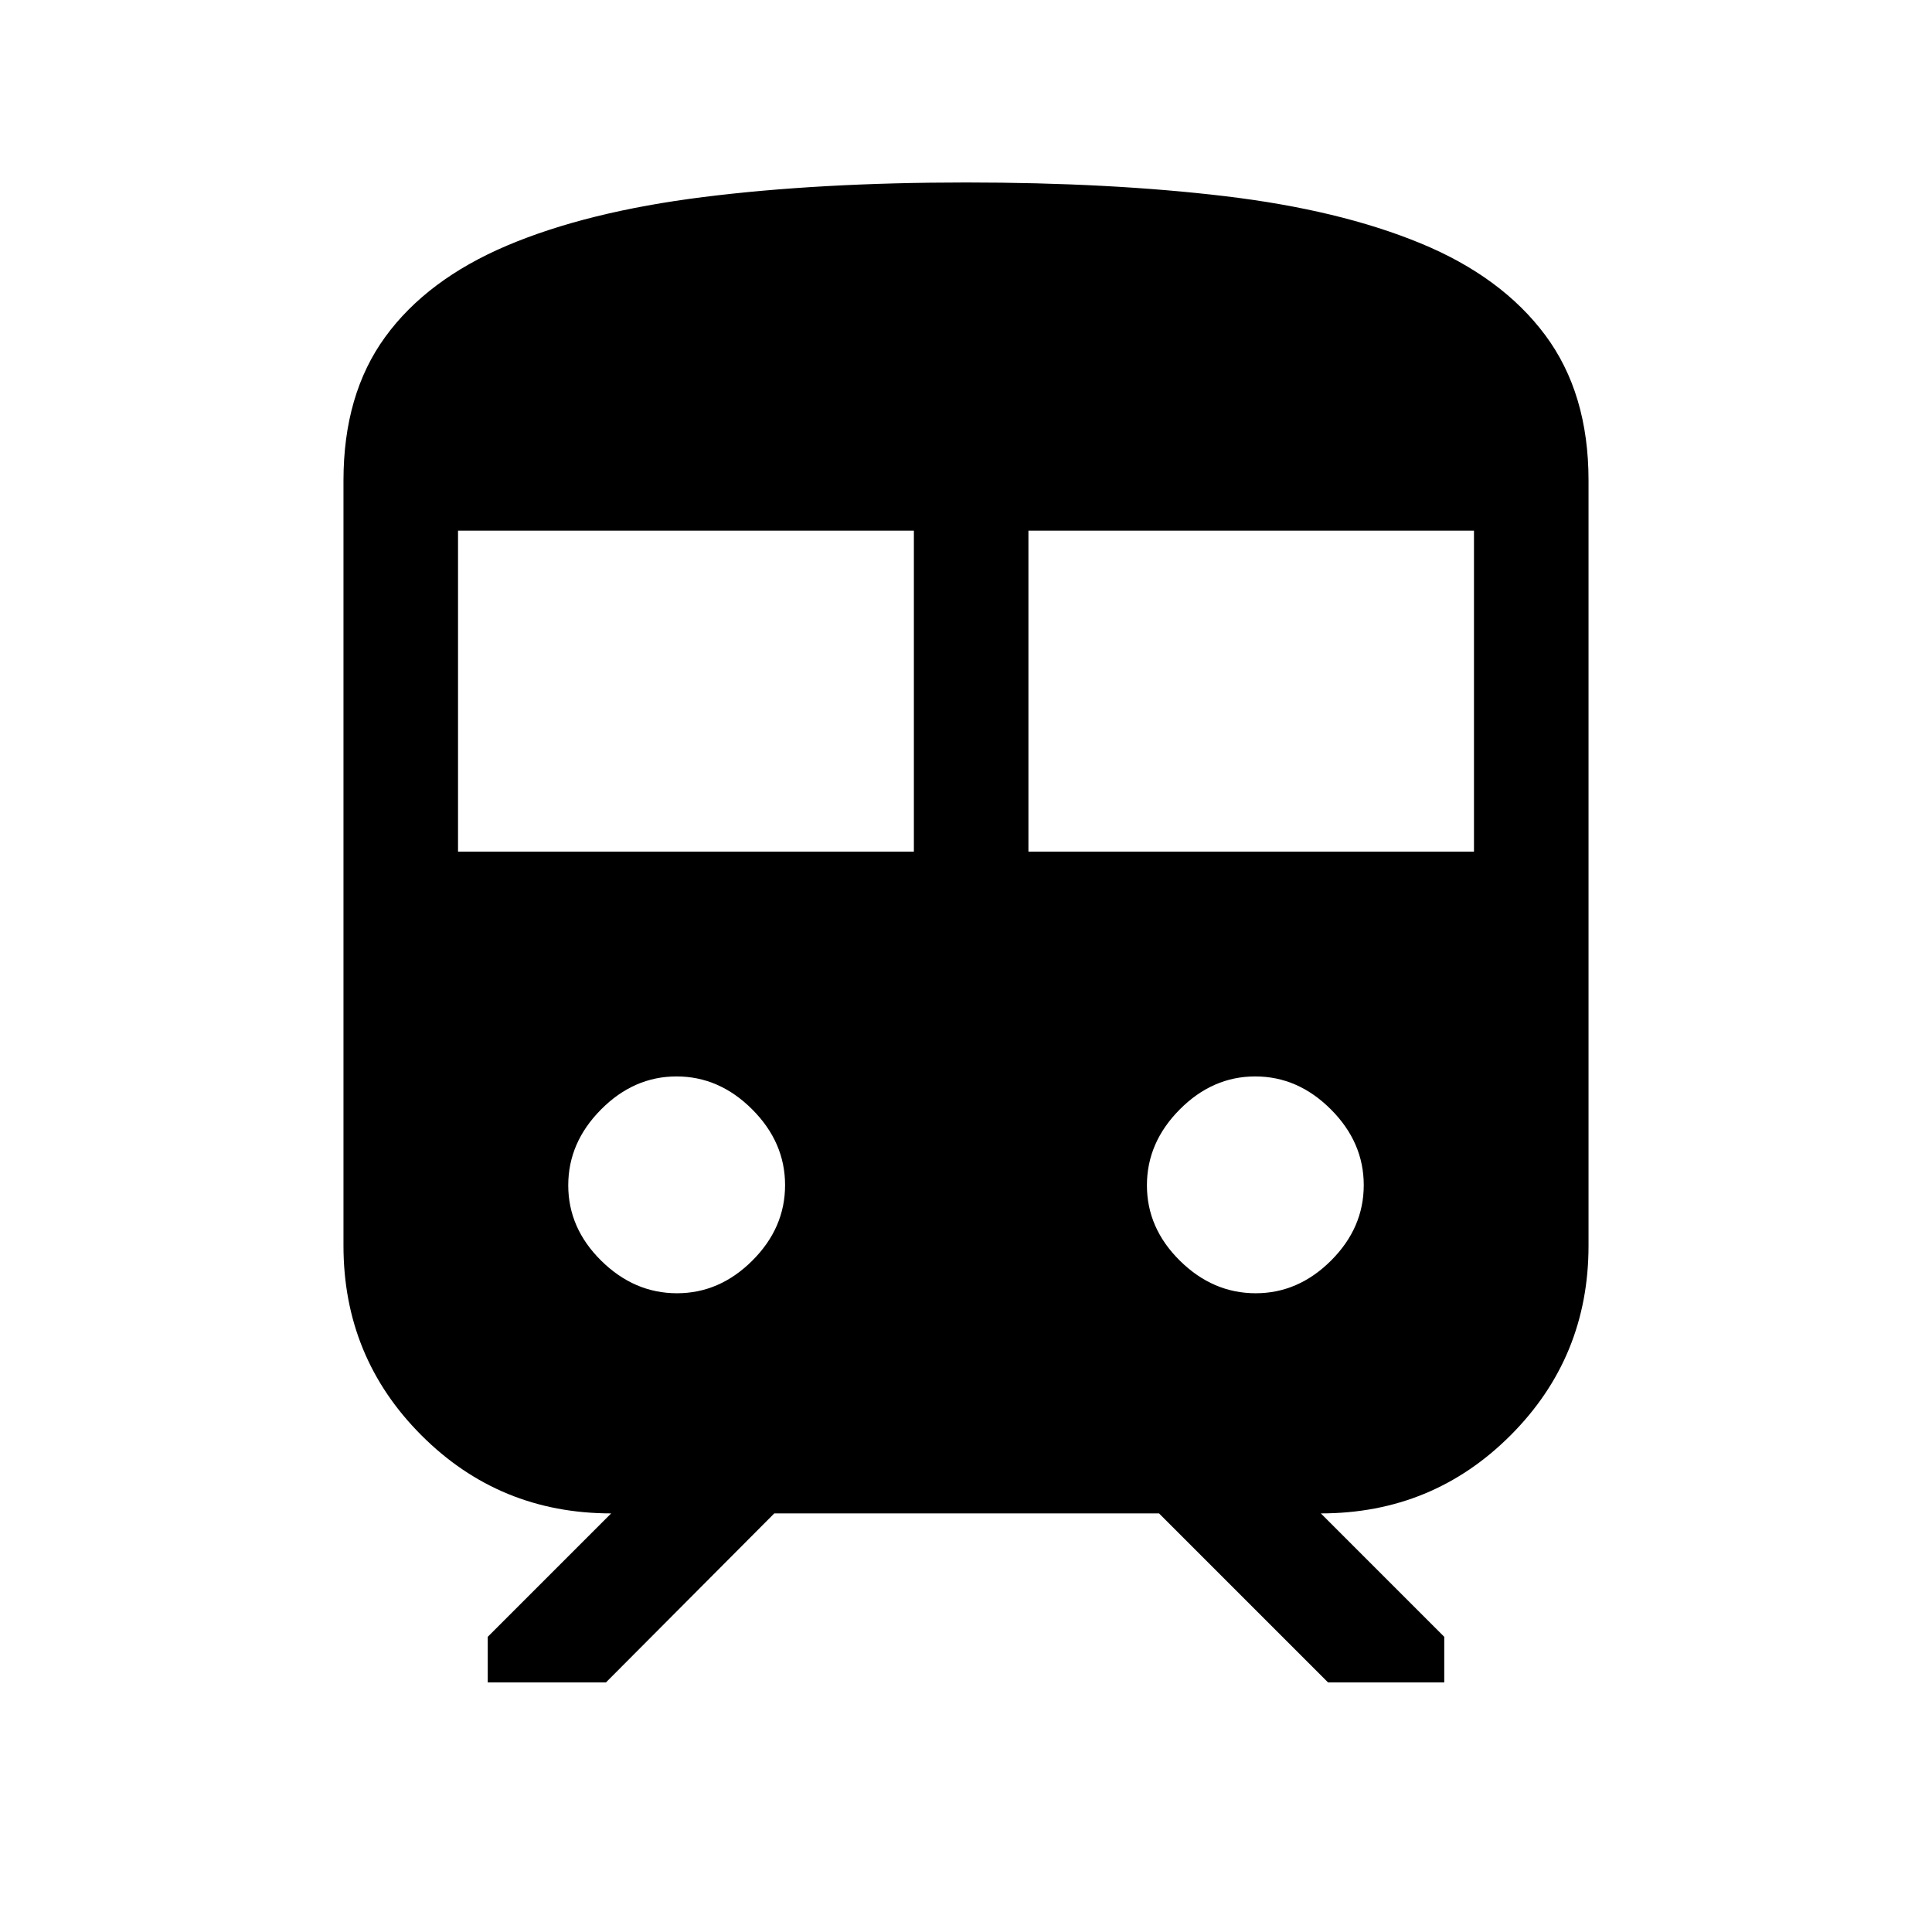 <svg xmlns="http://www.w3.org/2000/svg" height="40" viewBox="0 -960 960 960" width="40"><path d="M170.67-341.03v-380.21q0-42.81 20.74-71.33 20.75-28.52 60.5-45.39 39.76-16.86 97.48-24.12 57.71-7.25 130.61-7.25 71.64 0 128.61 6.8 56.96 6.8 97.27 23.43 40.31 16.62 61.88 45.55 21.57 28.93 21.57 72.22v380.3q0 55.49-38.77 94.26Q711.8-208 656.31-208l61.33 61.33V-124h-57.72l-84-84H384.74l-83.66 84h-58.72v-22.67L303.69-208q-55.49 0-94.25-38.77-38.77-38.77-38.77-94.26Zm56.92-195.79H454.1v-159.49H227.59v159.49Zm283.43 0h221.39v-159.49H511.02v159.49ZM336.41-317.39q21.15 0 37.42-16.22 16.27-16.23 16.27-37.52 0-21.29-16.35-37.64-16.36-16.36-37.57-16.36t-37.51 16.41q-16.31 16.4-16.31 37.69t16.39 37.47q16.39 16.17 37.66 16.17Zm287.54 0q21.15 0 37.42-16.22 16.27-16.23 16.27-37.52 0-21.29-16.35-37.64-16.36-16.36-37.57-16.36t-37.51 16.41q-16.31 16.4-16.31 37.69t16.39 37.47q16.39 16.17 37.66 16.17Z"/></svg>